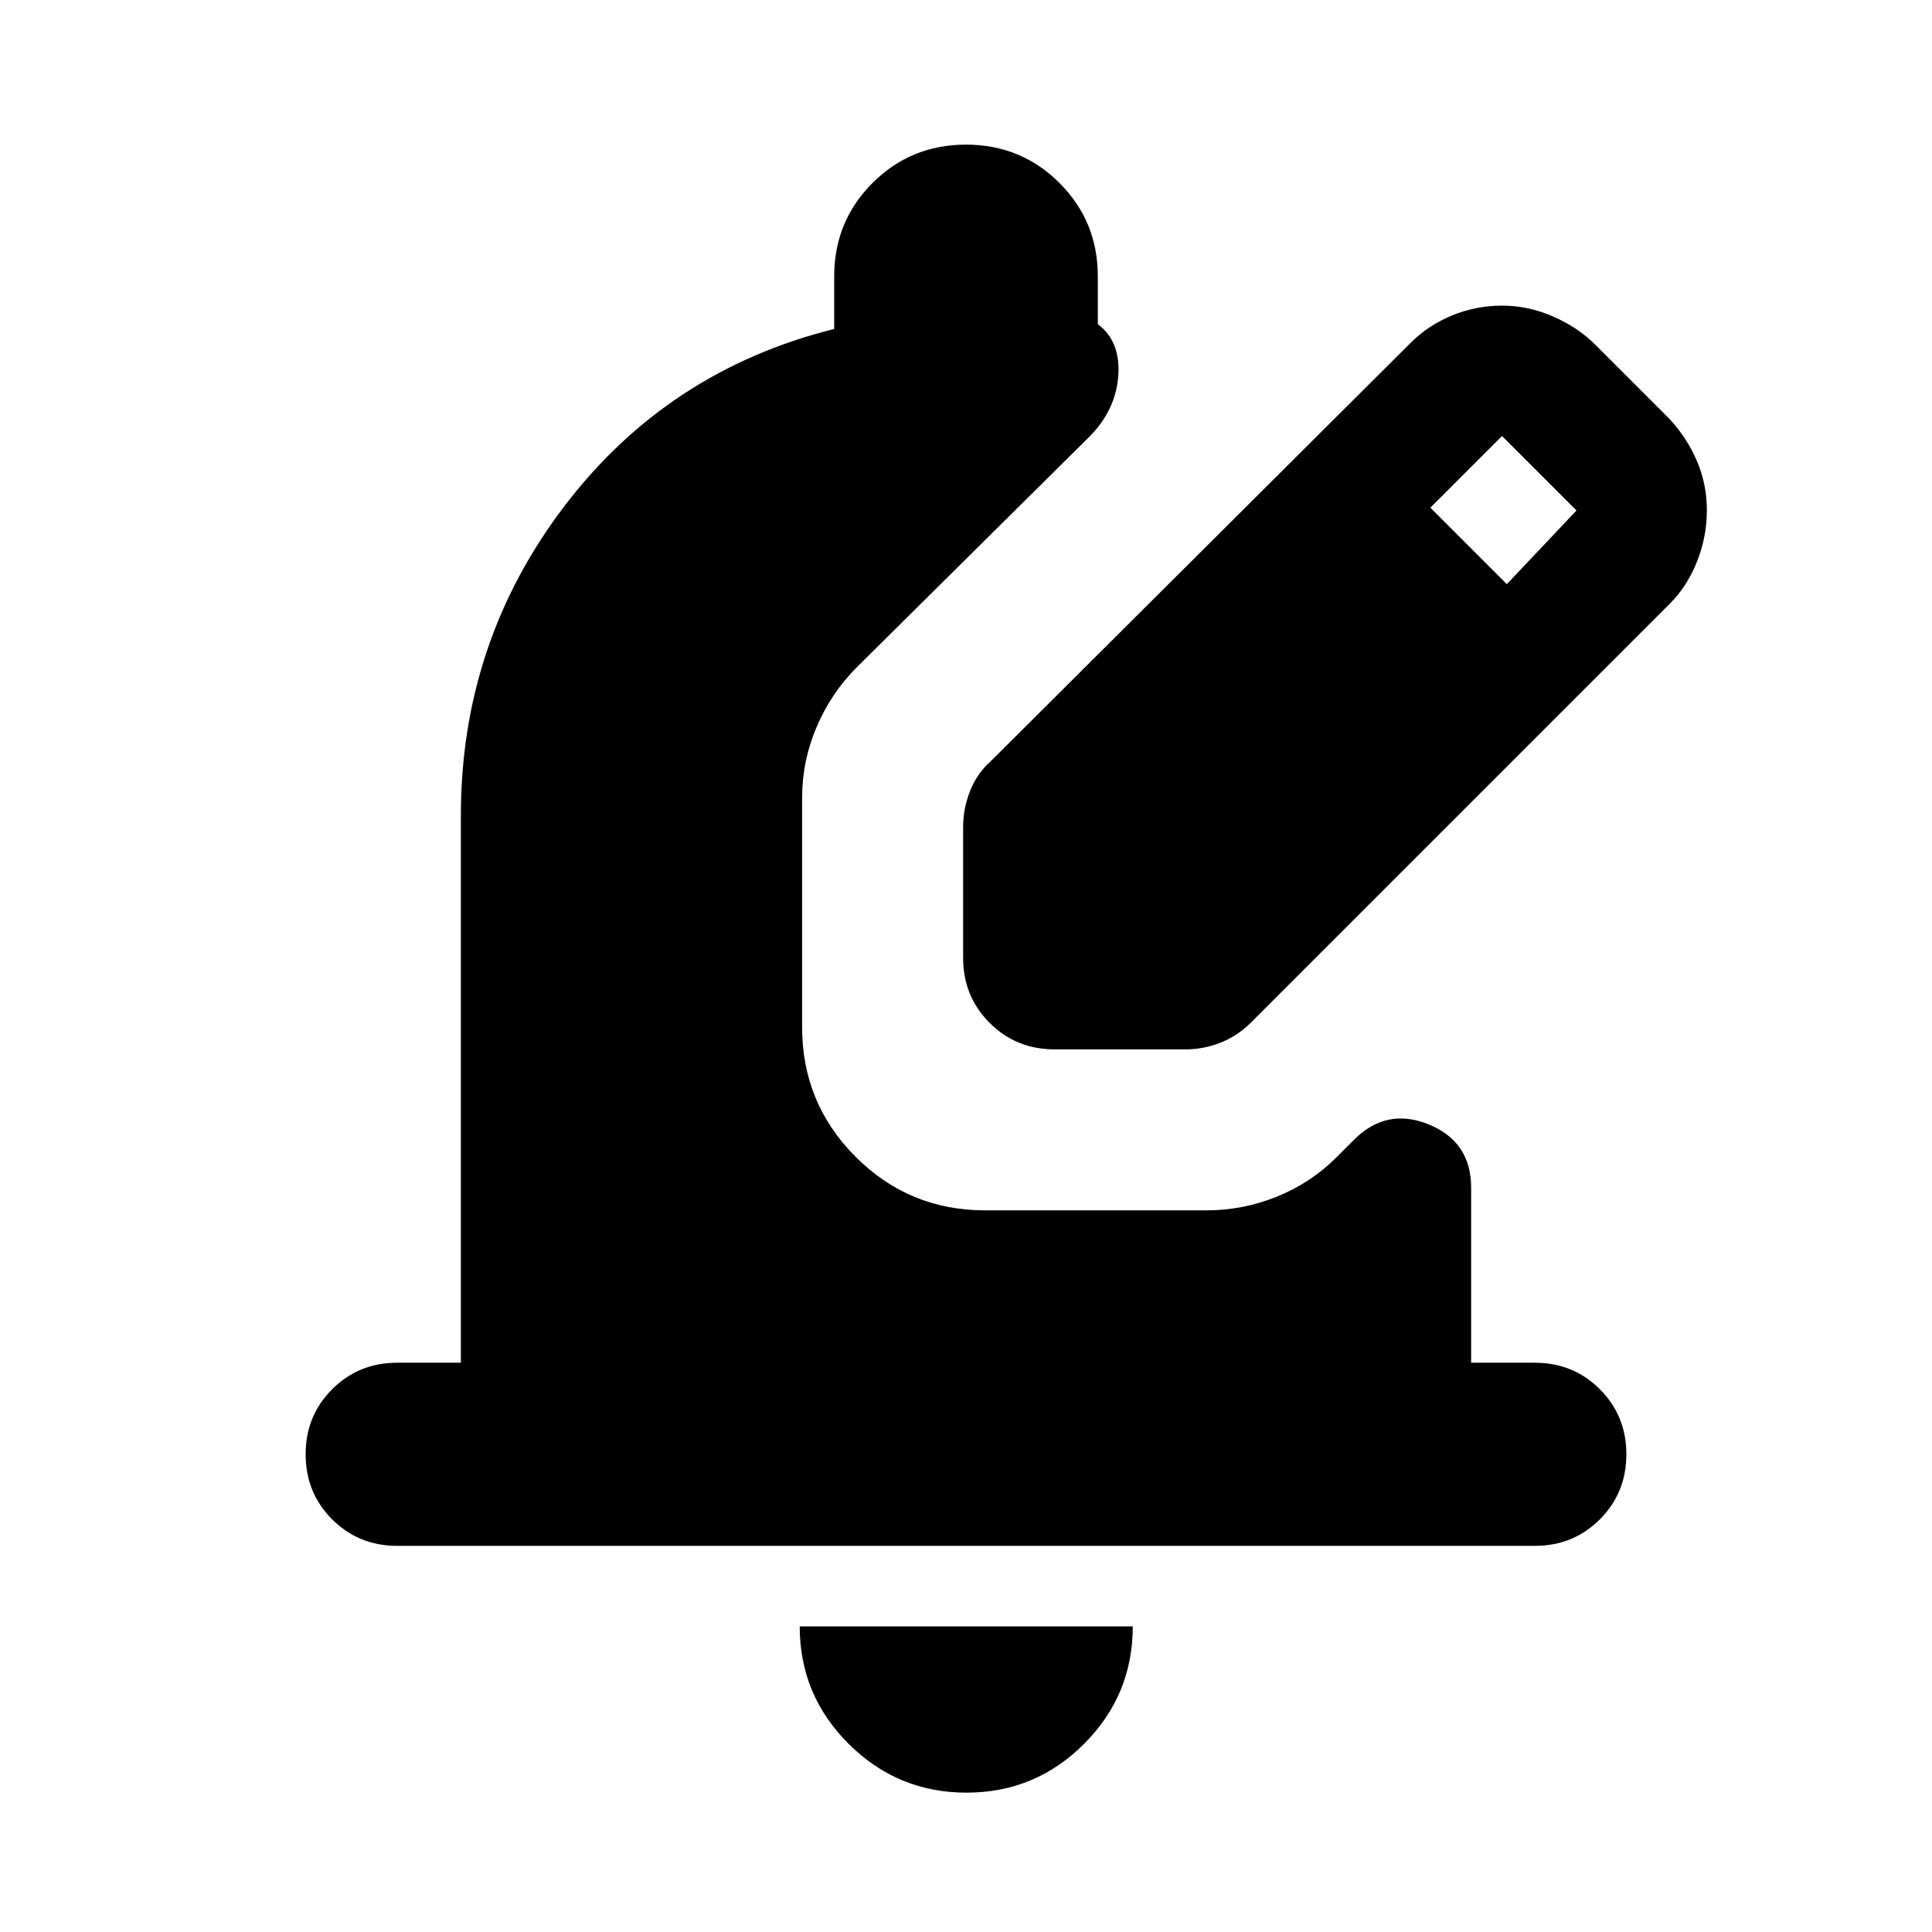 <svg xmlns="http://www.w3.org/2000/svg" height="24" viewBox="0 -960 960 960" width="24"><path d="M480.24-69.24q-34.2 0-58.53-24.22-24.34-24.21-24.34-58.41h165.5q0 34.2-24.22 58.41-24.22 24.22-58.41 24.22Zm282.39-122.63H197.37q-19.15 0-32.33-13.17-13.17-13.18-13.17-32.33t13.17-32.33q13.18-13.17 32.33-13.17H229v-271.87q0-86.11 51.32-153.6 51.31-67.49 134.18-88.2v-26.09q0-27.39 19.05-46.45 19.06-19.05 46.45-19.05 27.39 0 46.45 19.05 19.05 19.06 19.05 46.45v23.7q11.41 8.58 10.16 25.7-1.25 17.12-14.49 30.36l-115.5 114.5Q413-615.7 405.78-598.78q-7.21 16.91-7.21 35.06v114.15q0 37.79 26.6 64.4 26.61 26.6 64.4 26.6h109.84q18.16 0 35.07-6.83 16.91-6.84 29.59-19.51l8.76-8.76q16.15-16.16 37.16-7.58Q731-392.67 731-369.8v86.93h31.63q19.15 0 32.33 13.17 13.17 13.18 13.17 32.33t-13.17 32.33q-13.18 13.17-32.33 13.17Zm-284.06-292.2v-65.04q0-9.19 3.47-17.91 3.48-8.72 10.2-14.68L701-789.7q8.72-8.71 20.55-13.57 11.84-4.86 24.8-4.86 12.95 0 25.29 5.36t21.06 14.07l37 37q8.71 9.48 13.57 20.94 4.86 11.46 4.86 24.41 0 12.96-4.86 25.3-4.86 12.33-13.57 21.05l-208 208q-6.72 6.72-15.18 10.08-8.45 3.35-17.41 3.35h-65.04q-19.16 0-32.33-13.17-13.17-13.17-13.17-32.33Zm270.17-185.67 34.61-36.61-37-37-35.61 35.61 38 38Z"/></svg>